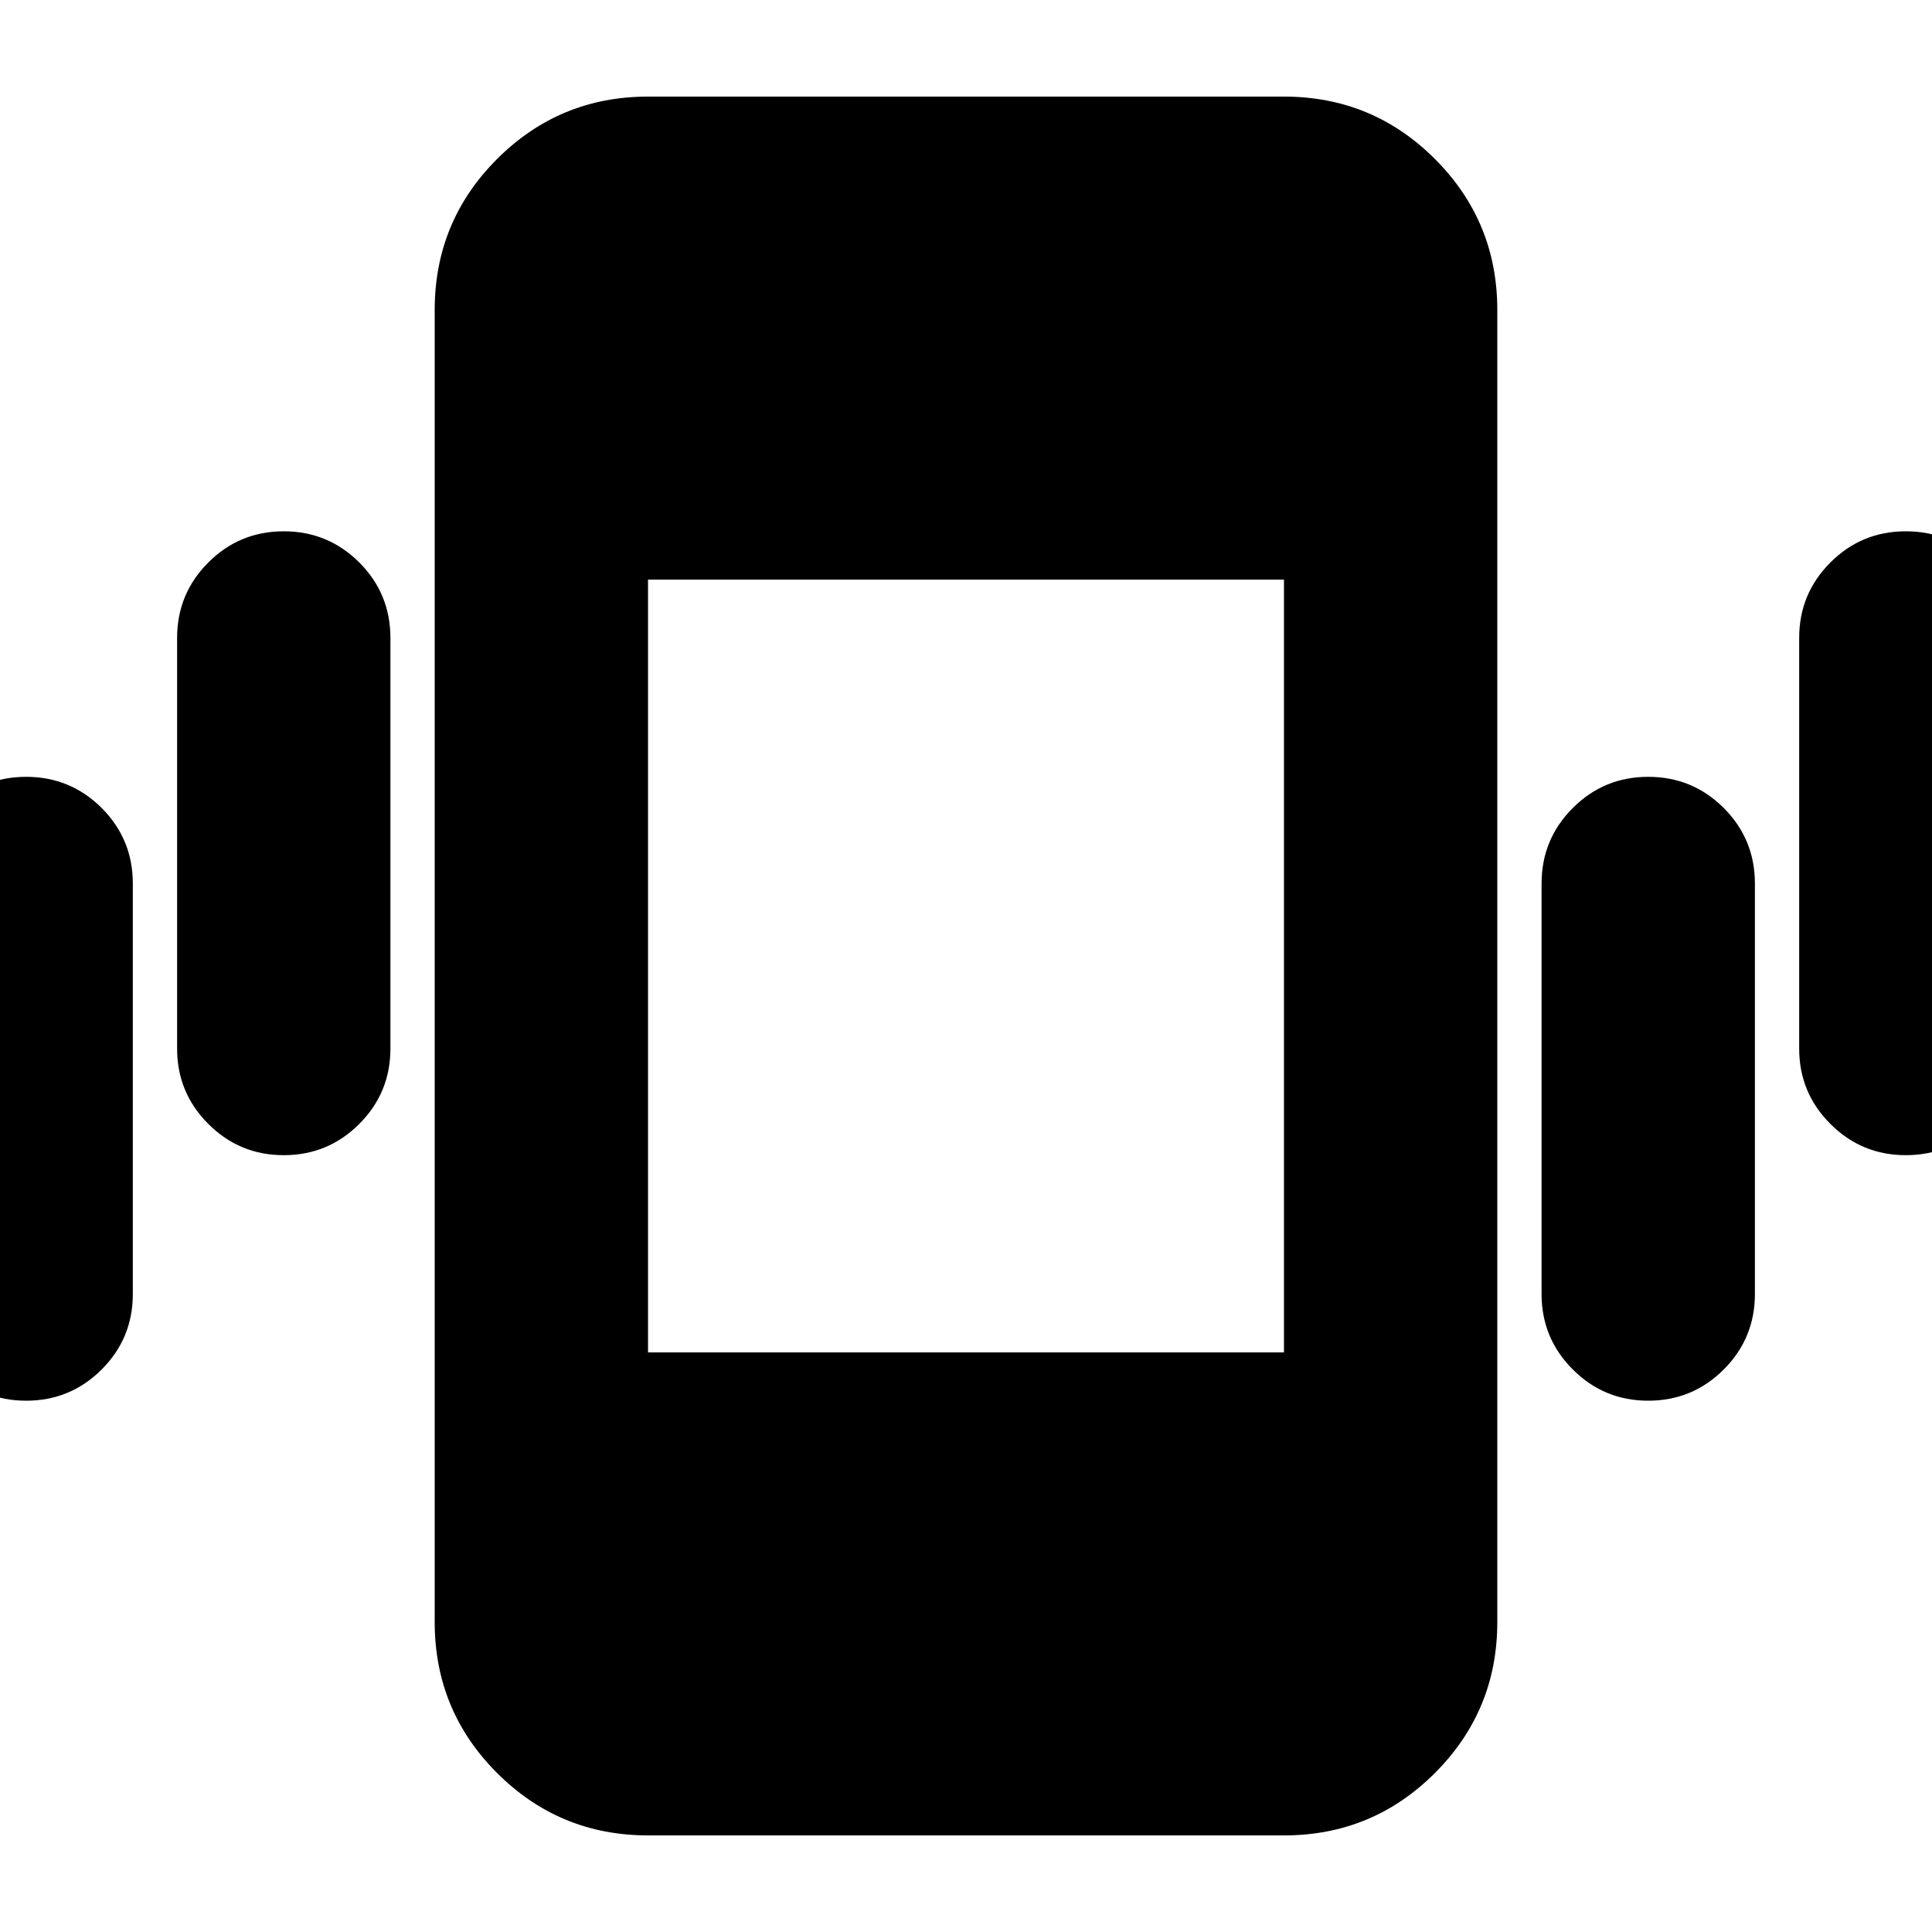 <svg xmlns="http://www.w3.org/2000/svg" height="24" width="24"><path d="M3.525 14.35q-.55 0-.937-.388-.388-.387-.388-.937v-5.1q0-.55.388-.938.387-.387.937-.387t.938.387q.387.388.387.938v5.1q0 .55-.387.937-.388.388-.938.388Zm-3.2 3.05q-.55 0-.938-.388Q-1 16.625-1 16.075v-5.1q0-.55.387-.938.388-.387.938-.387.55 0 .938.387.387.388.387.938v5.1q0 .55-.387.937-.388.388-.938.388Zm23.35-3.05q-.55 0-.937-.388-.388-.387-.388-.937v-5.1q0-.55.388-.938.387-.387.937-.387t.938.387q.387.388.387.938v5.1q0 .55-.387.937-.388.388-.938.388Zm-3.2 3.05q-.55 0-.937-.388-.388-.387-.388-.937v-5.1q0-.55.388-.938.387-.387.937-.387t.938.387q.387.388.387.938v5.1q0 .55-.387.937-.388.388-.938.388ZM8.05 22.8q-1.1 0-1.875-.775Q5.4 21.25 5.4 20.15V3.85q0-1.1.775-1.875Q6.95 1.2 8.05 1.2h7.9q1.1 0 1.875.775.775.775.775 1.875v16.3q0 1.1-.775 1.875-.775.775-1.875.775Zm0-6h7.9V7.2h-7.9Z"/></svg>